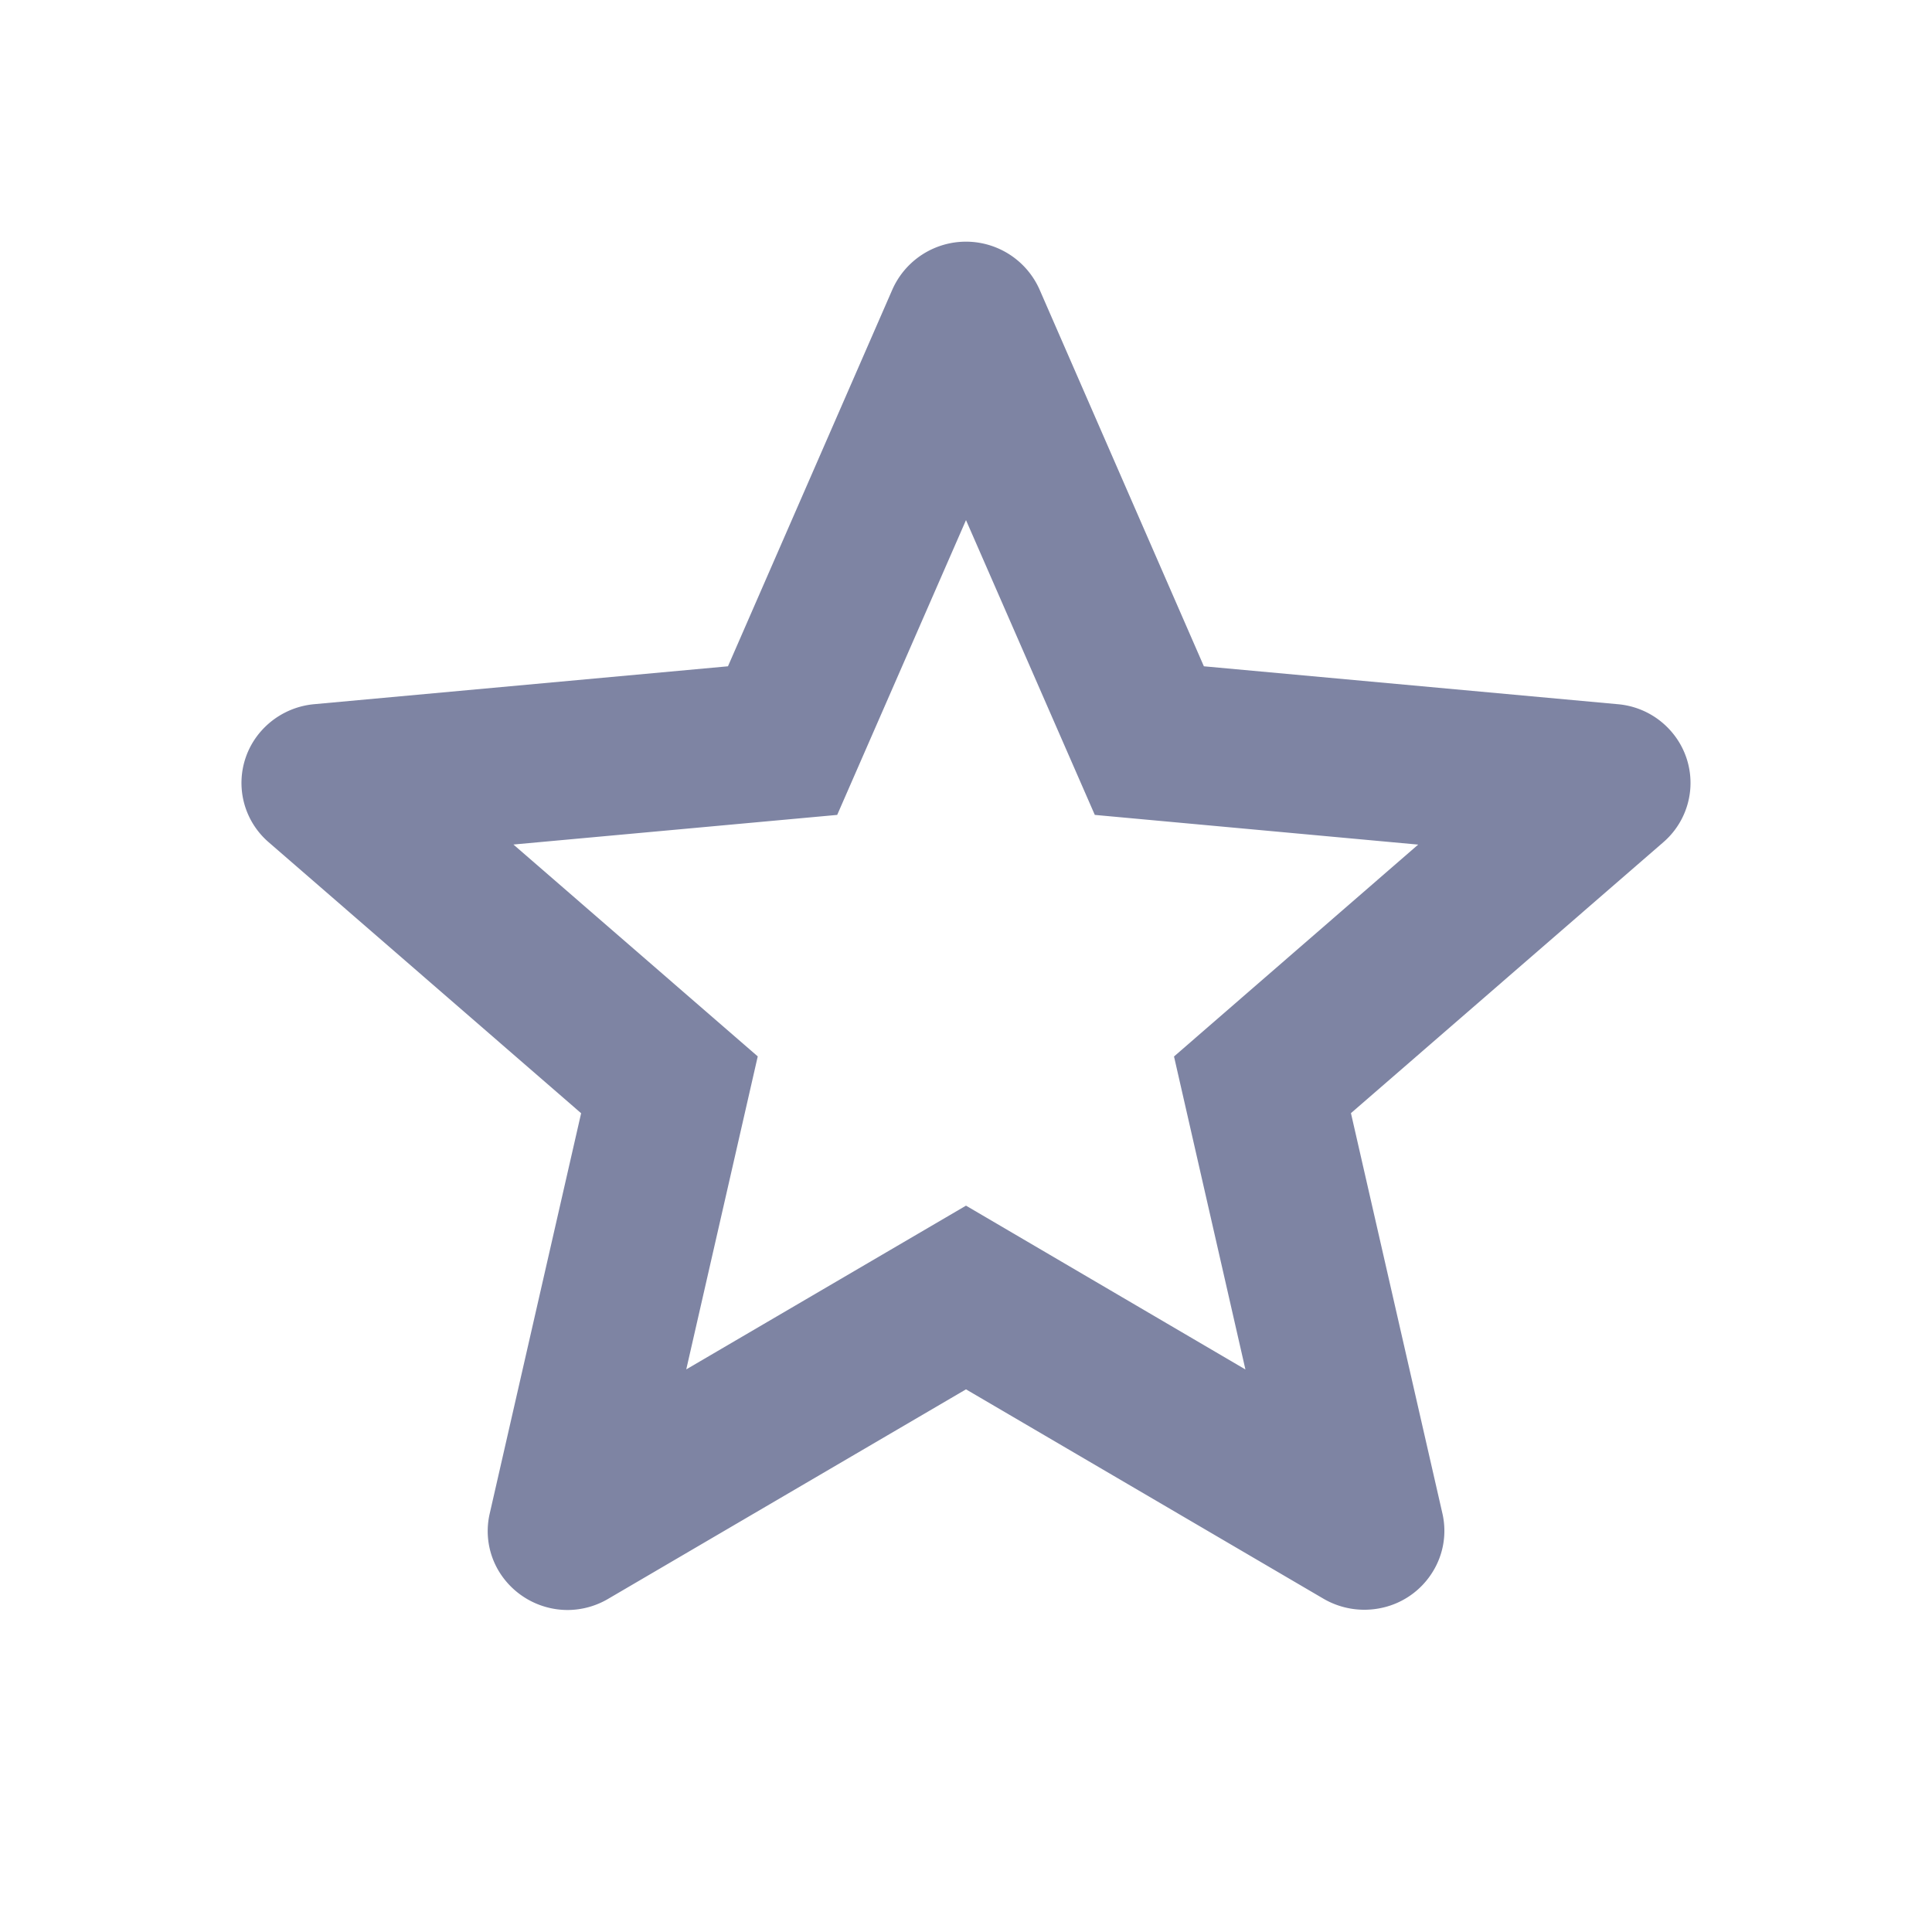 <svg id="starOutlinedIcon" xmlns="http://www.w3.org/2000/svg" width="24" height="24" viewBox="0 0 24 24">
  <rect id="BG" width="24" height="24" fill="none"/>
  <path id="color" d="M4.053,17a1,1,0,0,1-.855-.48.966.966,0,0,1-.115-.716l1.136-4.975L.337,7.462a.972.972,0,0,1-.09-1.384A1,1,0,0,1,.9,5.748l5.143-.471L8.087.593a1,1,0,0,1,1.825,0l2.043,4.684,5.143.471a.989.989,0,0,1,.677.355.973.973,0,0,1-.112,1.359l-3.881,3.366L14.918,15.8a.965.965,0,0,1-.127.736.985.985,0,0,1-.624.437,1.009,1.009,0,0,1-.726-.113L9,14.259l-4.441,2.6A1,1,0,0,1,4.053,17ZM9,3.461,7.4,7.123l-4.022.368,3.035,2.632-.888,3.888L9,11.977H9l3.471,2.035-.887-3.888,3.033-2.632L10.6,7.123Z" transform="translate(3 3)" fill="#7e84a3"/>
</svg>
